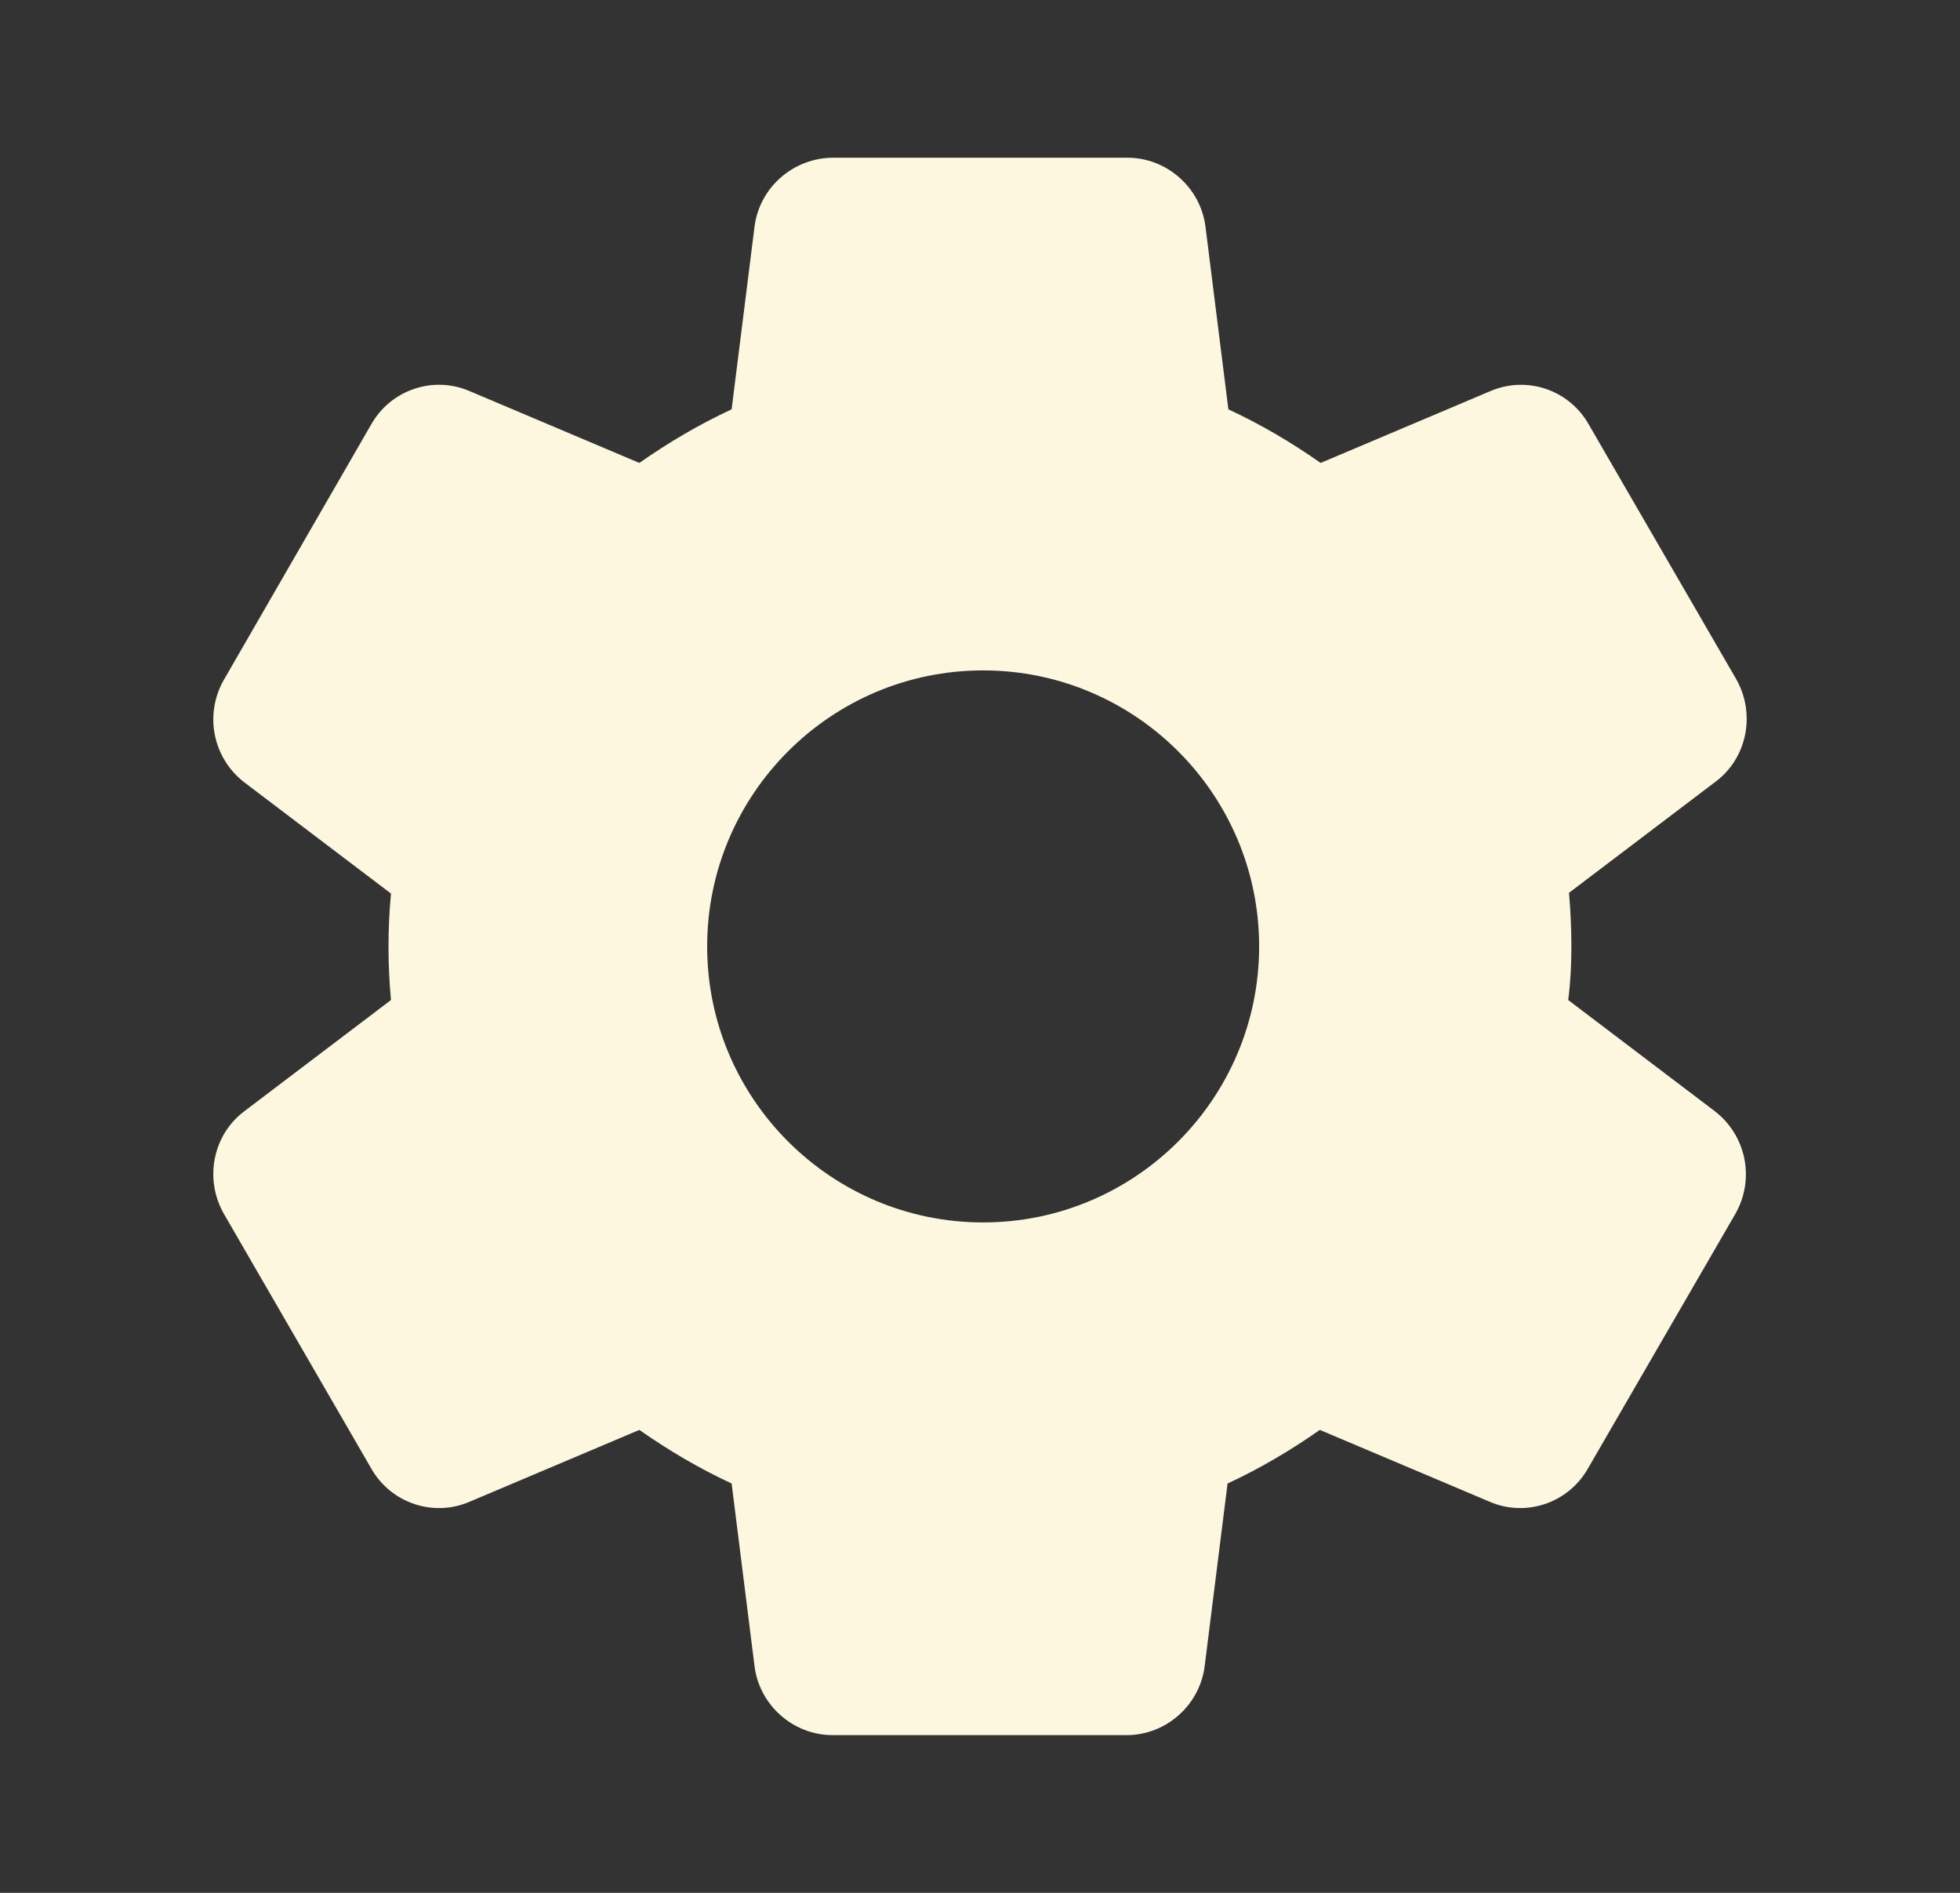 <svg width="29" height="28" viewBox="0 0 29 28" fill="none" xmlns="http://www.w3.org/2000/svg">
<rect x="0" y="0" width="29" height="28" fill="#333333" stroke="none"/>
<path d="M23.25 14C23.25 13.732 23.238 13.475 23.215 13.207L25.385 11.562C25.852 11.212 25.98 10.558 25.688 10.045L23.506 6.277C23.367 6.03 23.14 5.843 22.871 5.752C22.602 5.662 22.309 5.674 22.048 5.787L19.54 6.848C19.108 6.545 18.653 6.277 18.175 6.055L17.837 3.36C17.767 2.777 17.265 2.333 16.681 2.333H12.33C11.735 2.333 11.233 2.777 11.163 3.36L10.825 6.055C10.347 6.277 9.892 6.545 9.46 6.848L6.952 5.787C6.415 5.553 5.785 5.763 5.493 6.277L3.312 10.057C3.02 10.57 3.148 11.212 3.615 11.573L5.785 13.218C5.736 13.742 5.736 14.27 5.785 14.793L3.615 16.438C3.148 16.788 3.02 17.442 3.312 17.955L5.493 21.723C5.785 22.237 6.415 22.447 6.952 22.213L9.46 21.152C9.892 21.455 10.347 21.723 10.825 21.945L11.163 24.64C11.233 25.223 11.735 25.667 12.318 25.667H16.67C17.253 25.667 17.755 25.223 17.825 24.64L18.163 21.945C18.642 21.723 19.096 21.455 19.528 21.152L22.037 22.213C22.573 22.447 23.203 22.237 23.495 21.723L25.677 17.955C25.968 17.442 25.84 16.8 25.373 16.438L23.203 14.793C23.238 14.525 23.25 14.268 23.25 14ZM14.546 18.083C12.295 18.083 10.463 16.252 10.463 14C10.463 11.748 12.295 9.917 14.546 9.917C16.798 9.917 18.63 11.748 18.63 14C18.63 16.252 16.798 18.083 14.546 18.083Z" fill="#FDF7E0"/>
</svg>
